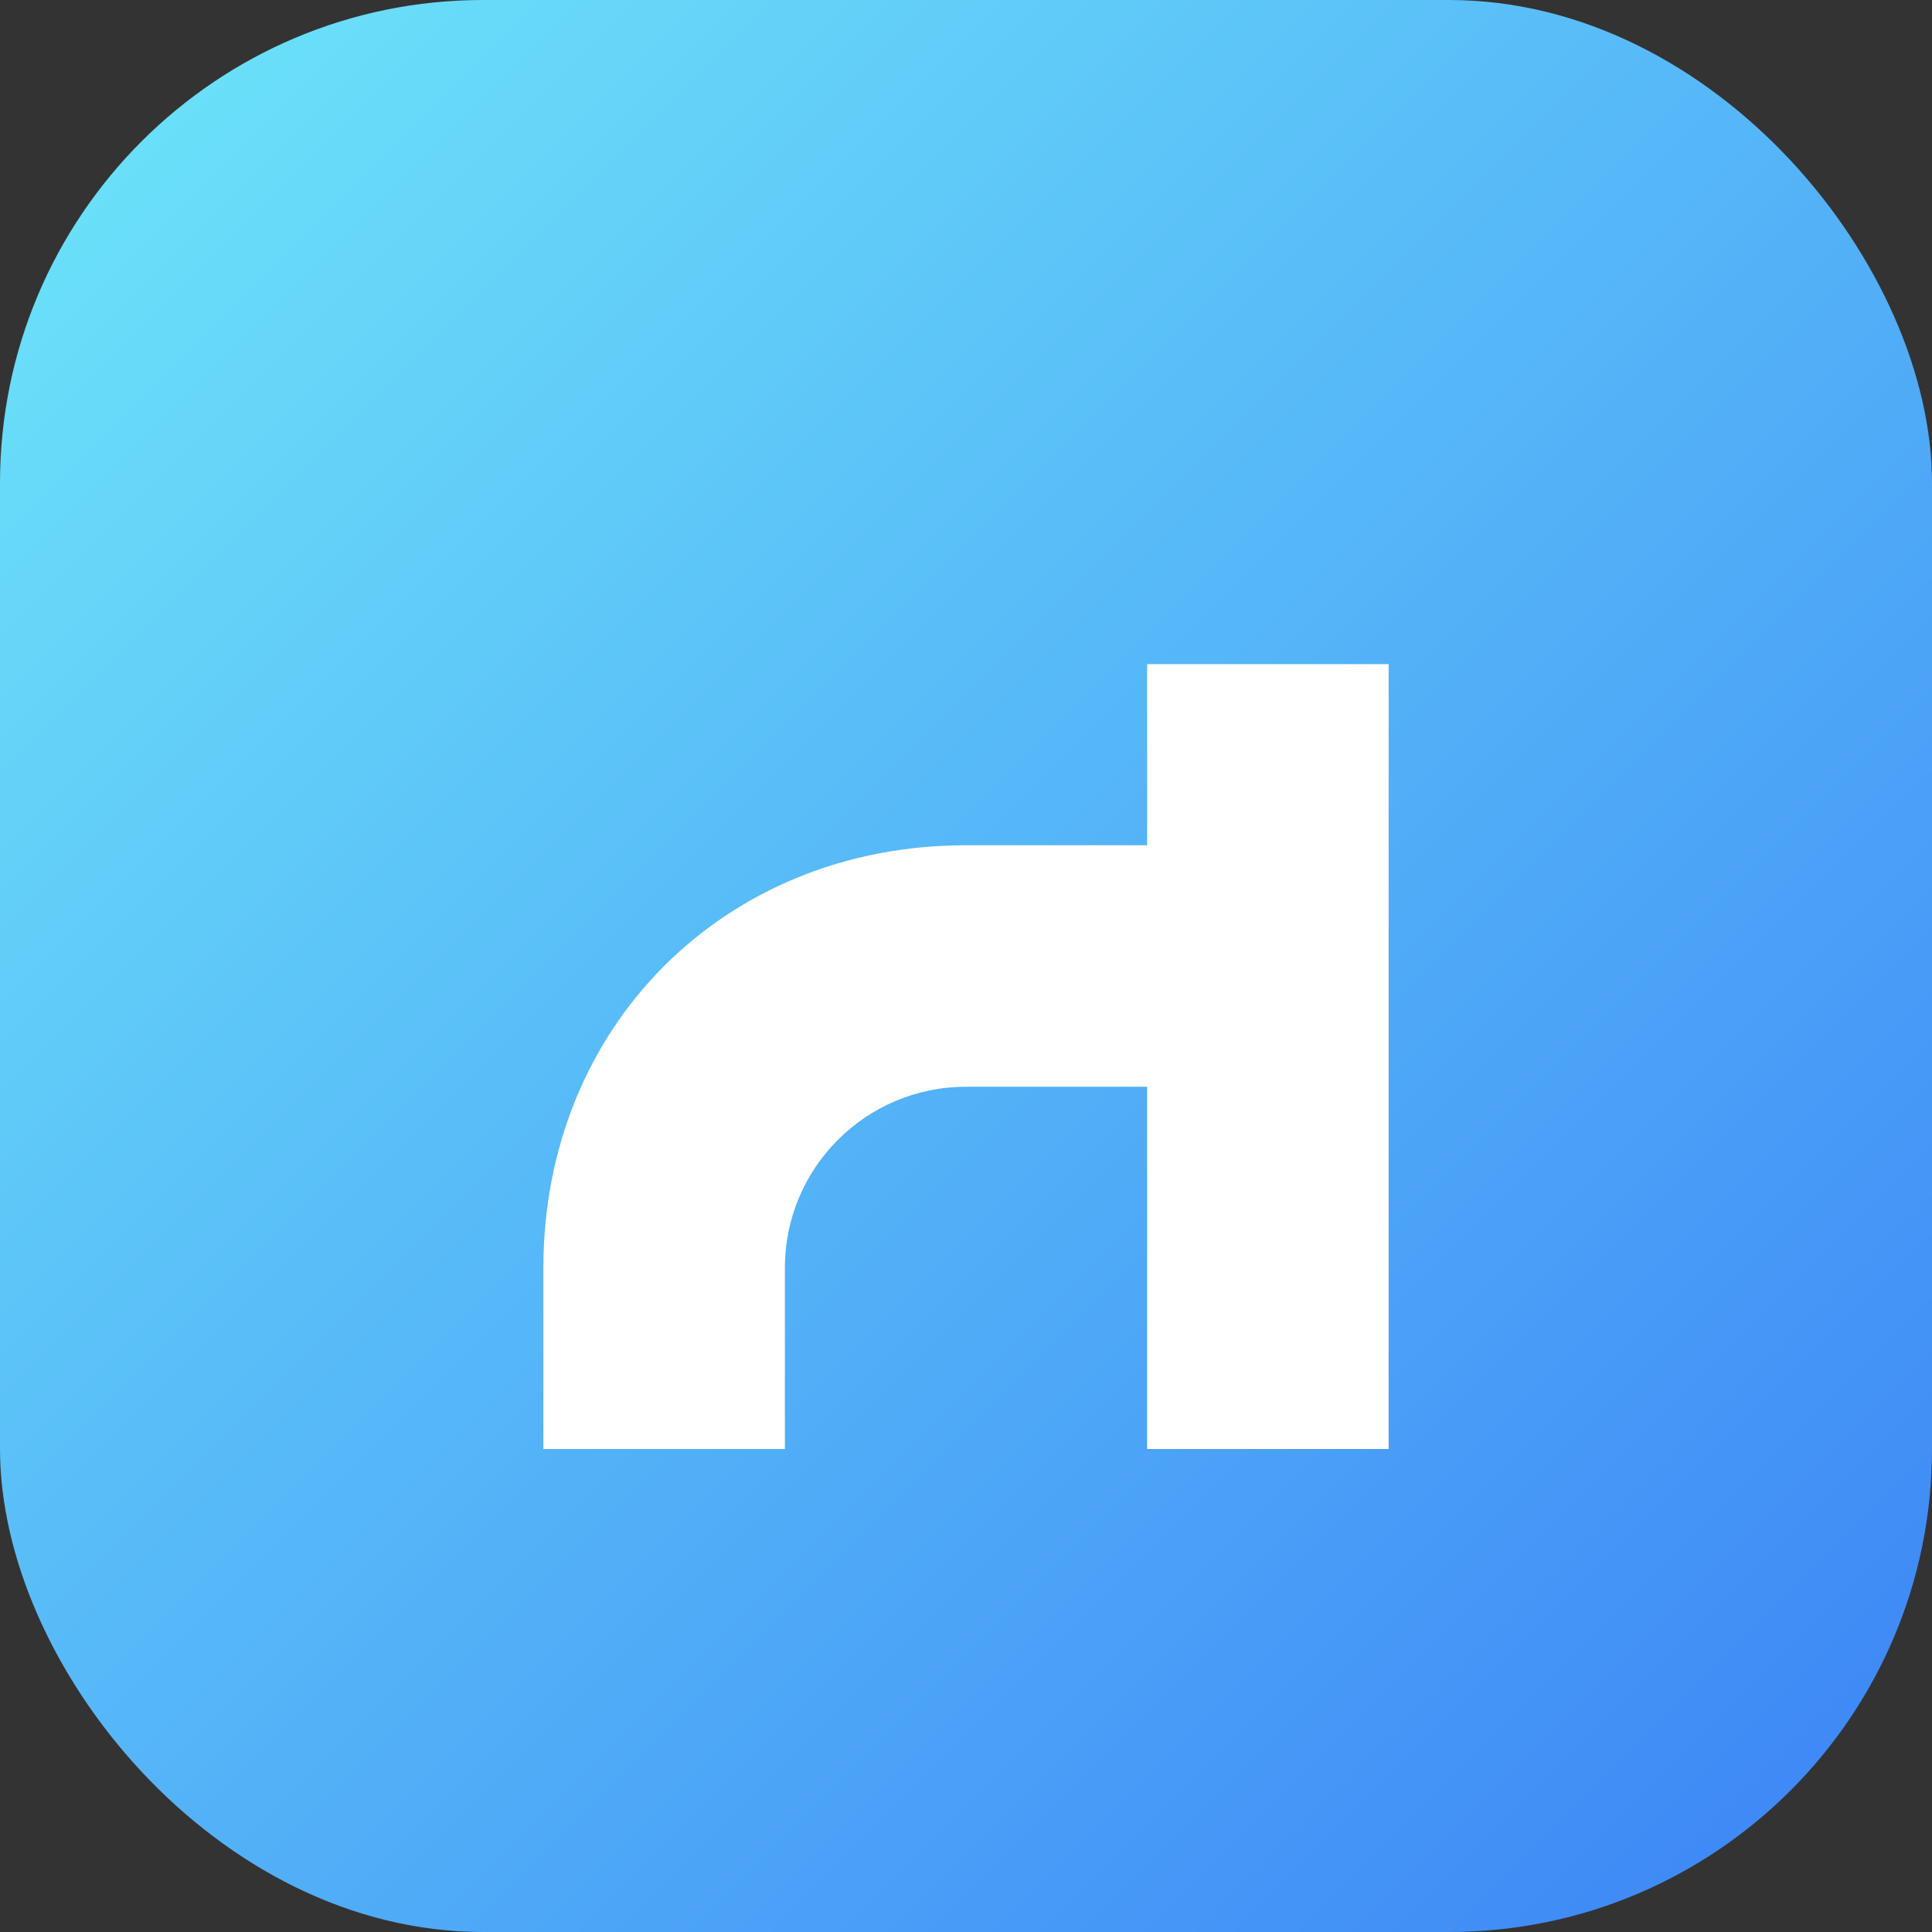 <svg xmlns="http://www.w3.org/2000/svg" viewBox="0 0 32 32">
  <rect x="0" y="0" width="32" height="32" fill="#333333" stroke="none"/>
  <defs>
    <linearGradient id="g" x1="0" y1="0" x2="1" y2="1">
      <stop offset="0%" stop-color="#6EE7F9"/>
      <stop offset="100%" stop-color="#3B82F6"/>
    </linearGradient>
  </defs>
  <rect width="32" height="32" rx="8" fill="url(#g)"/>
  <path d="M9 21c0-4 3-7 7-7h3v-3h4v13h-4v-6h-3c-1.657 0-3 1.343-3 3v3H9v-3z" fill="#ffffff"/>
</svg>


